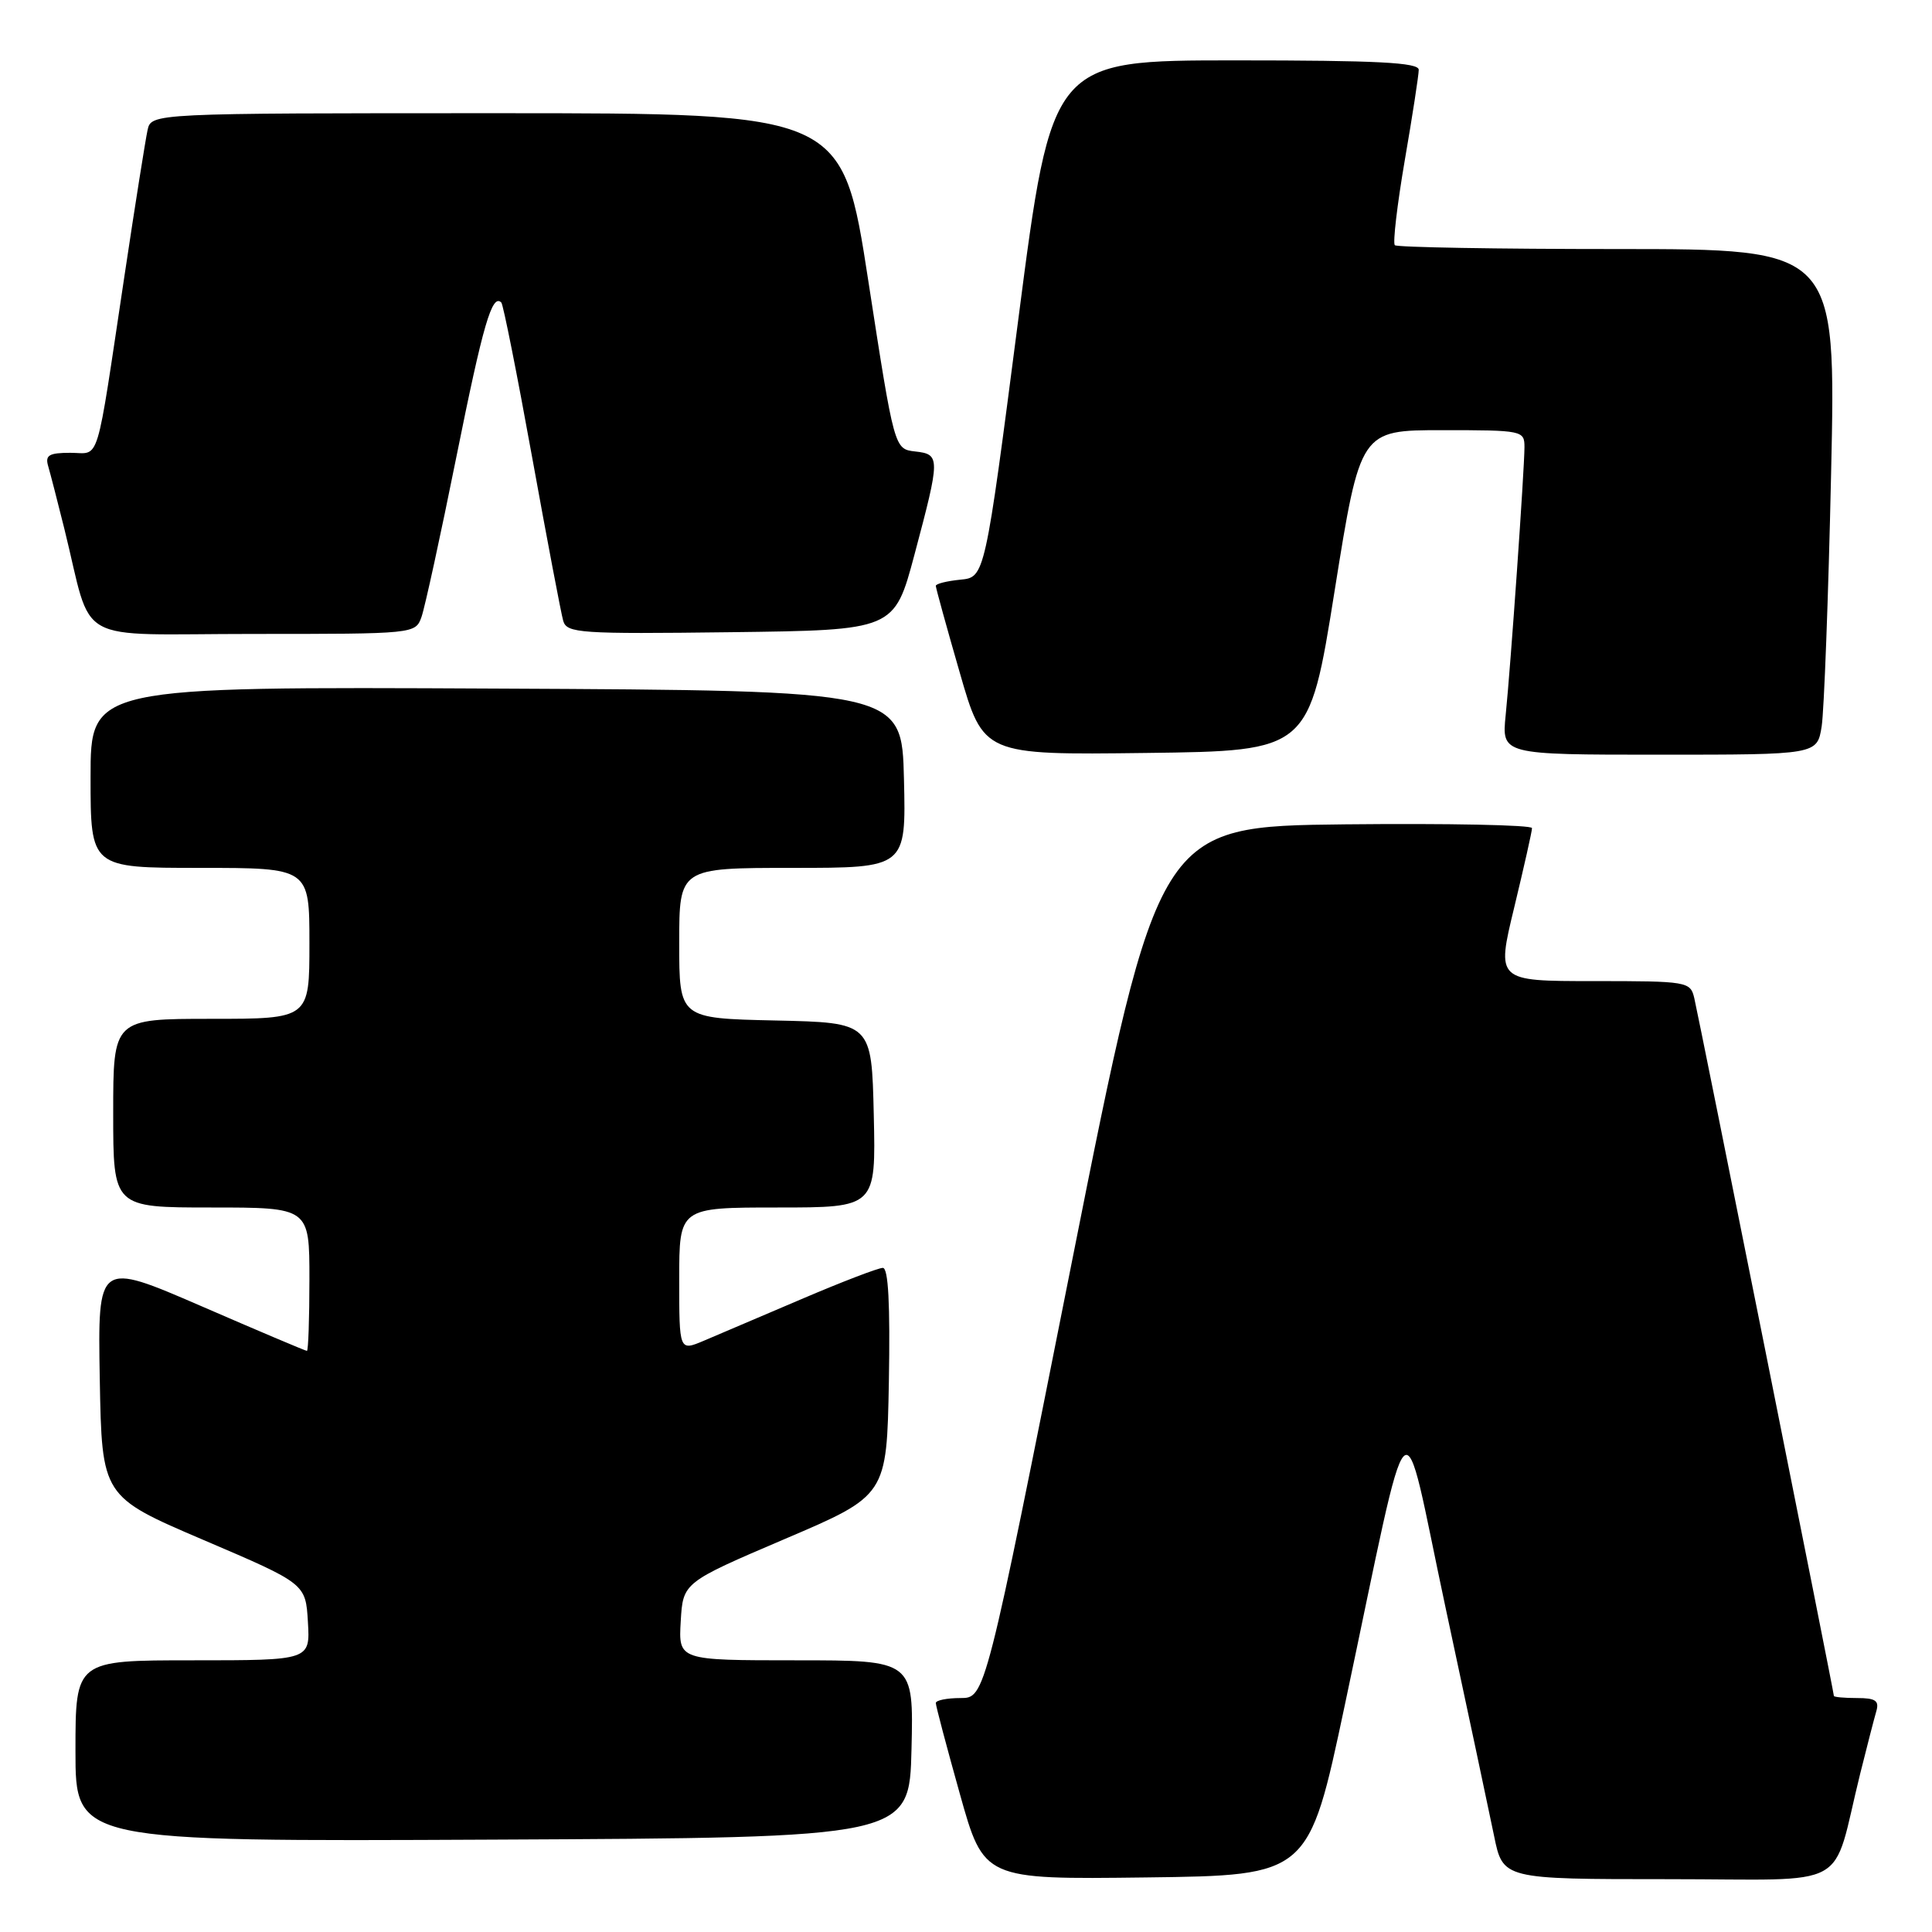<?xml version="1.0" encoding="UTF-8" standalone="no"?>
<!DOCTYPE svg PUBLIC "-//W3C//DTD SVG 1.1//EN" "http://www.w3.org/Graphics/SVG/1.1/DTD/svg11.dtd" >
<svg xmlns="http://www.w3.org/2000/svg" xmlns:xlink="http://www.w3.org/1999/xlink" version="1.1" viewBox="0 0 256 256">
 <g >
 <path fill="currentColor"
d=" M 178.18 226.00 C 187.24 183.27 185.53 184.94 191.54 213.00 C 194.43 226.47 197.32 240.09 197.97 243.25 C 199.14 249.00 199.14 249.00 221.03 249.00 C 245.78 249.00 242.58 250.76 246.49 235.00 C 247.38 231.43 248.34 227.71 248.62 226.75 C 249.03 225.35 248.52 225.00 246.07 225.00 C 244.38 225.00 243.00 224.87 243.00 224.72 C 243.00 224.25 225.08 134.66 224.50 132.25 C 223.98 130.06 223.61 130.00 211.12 130.00 C 198.28 130.00 198.28 130.00 200.64 120.25 C 201.93 114.89 203.00 110.15 203.00 109.73 C 203.00 109.31 191.86 109.09 178.25 109.23 C 153.50 109.50 153.50 109.50 142.02 167.25 C 130.54 225.00 130.54 225.00 127.27 225.00 C 125.47 225.00 124.00 225.30 124.00 225.66 C 124.00 226.03 125.43 231.44 127.18 237.68 C 130.36 249.04 130.36 249.04 151.88 248.77 C 173.41 248.50 173.41 248.50 178.18 226.00 Z  M 120.78 231.75 C 121.06 220.00 121.06 220.00 105.48 220.00 C 89.90 220.00 89.90 220.00 90.20 214.84 C 90.50 209.69 90.50 209.69 104.00 203.92 C 117.50 198.16 117.50 198.16 117.78 183.08 C 117.96 172.80 117.71 168.00 116.98 168.00 C 116.38 168.00 111.53 169.86 106.20 172.14 C 100.86 174.42 95.04 176.90 93.25 177.66 C 90.00 179.03 90.00 179.03 90.00 169.51 C 90.00 160.00 90.00 160.00 103.03 160.00 C 116.06 160.00 116.06 160.00 115.78 147.75 C 115.50 135.50 115.50 135.50 102.75 135.22 C 90.00 134.94 90.00 134.94 90.00 124.97 C 90.00 115.00 90.00 115.00 105.03 115.00 C 120.06 115.00 120.06 115.00 119.78 103.25 C 119.50 91.50 119.50 91.50 65.75 91.24 C 12.00 90.98 12.00 90.98 12.00 102.99 C 12.00 115.00 12.00 115.00 26.50 115.00 C 41.00 115.00 41.00 115.00 41.00 125.00 C 41.00 135.00 41.00 135.00 28.00 135.00 C 15.00 135.00 15.00 135.00 15.00 147.50 C 15.00 160.00 15.00 160.00 28.00 160.00 C 41.00 160.00 41.00 160.00 41.00 169.50 C 41.00 174.72 40.85 179.00 40.67 179.00 C 40.49 179.00 34.18 176.33 26.65 173.06 C 12.95 167.13 12.95 167.13 13.22 182.71 C 13.50 198.30 13.50 198.30 27.00 204.07 C 40.50 209.84 40.50 209.84 40.80 214.92 C 41.10 220.00 41.10 220.00 25.55 220.00 C 10.00 220.00 10.00 220.00 10.00 232.01 C 10.00 244.02 10.00 244.02 65.25 243.76 C 120.50 243.50 120.50 243.50 120.78 231.75 Z  M 176.85 78.25 C 180.25 57.00 180.25 57.00 191.12 57.00 C 201.74 57.00 202.00 57.05 202.00 59.25 C 201.99 62.27 200.18 88.16 199.51 94.75 C 198.98 100.00 198.98 100.00 219.88 100.00 C 240.78 100.00 240.78 100.00 241.38 96.25 C 241.70 94.19 242.27 79.11 242.63 62.75 C 243.29 33.00 243.29 33.00 214.31 33.00 C 198.37 33.00 185.10 32.77 184.82 32.49 C 184.54 32.20 185.13 27.14 186.14 21.24 C 187.16 15.33 187.99 9.94 187.99 9.25 C 188.00 8.28 182.48 8.00 163.69 8.00 C 139.38 8.00 139.38 8.00 134.94 42.25 C 130.50 76.50 130.50 76.50 127.25 76.81 C 125.46 76.99 124.00 77.35 124.00 77.63 C 124.00 77.90 125.42 83.06 127.16 89.08 C 130.31 100.04 130.31 100.04 151.89 99.77 C 173.46 99.50 173.46 99.50 176.85 78.25 Z  M 55.85 81.75 C 56.29 80.51 58.38 70.95 60.48 60.50 C 64.01 42.97 65.20 38.87 66.43 40.09 C 66.68 40.35 68.51 49.54 70.50 60.53 C 72.49 71.51 74.35 81.30 74.63 82.27 C 75.11 83.90 76.82 84.02 96.82 83.77 C 118.50 83.50 118.50 83.50 121.17 73.50 C 124.61 60.58 124.61 60.20 121.25 59.82 C 118.50 59.50 118.50 59.50 115.06 37.25 C 111.63 15.00 111.63 15.00 65.83 15.00 C 20.04 15.00 20.04 15.00 19.55 17.25 C 19.28 18.49 17.90 27.15 16.50 36.50 C 12.62 62.31 13.33 60.00 9.32 60.00 C 6.50 60.00 5.96 60.32 6.38 61.75 C 6.66 62.71 7.62 66.42 8.51 70.00 C 12.42 85.76 9.28 84.00 33.56 84.00 C 54.94 84.00 55.05 83.99 55.85 81.75 Z "/>
</g>
</svg>